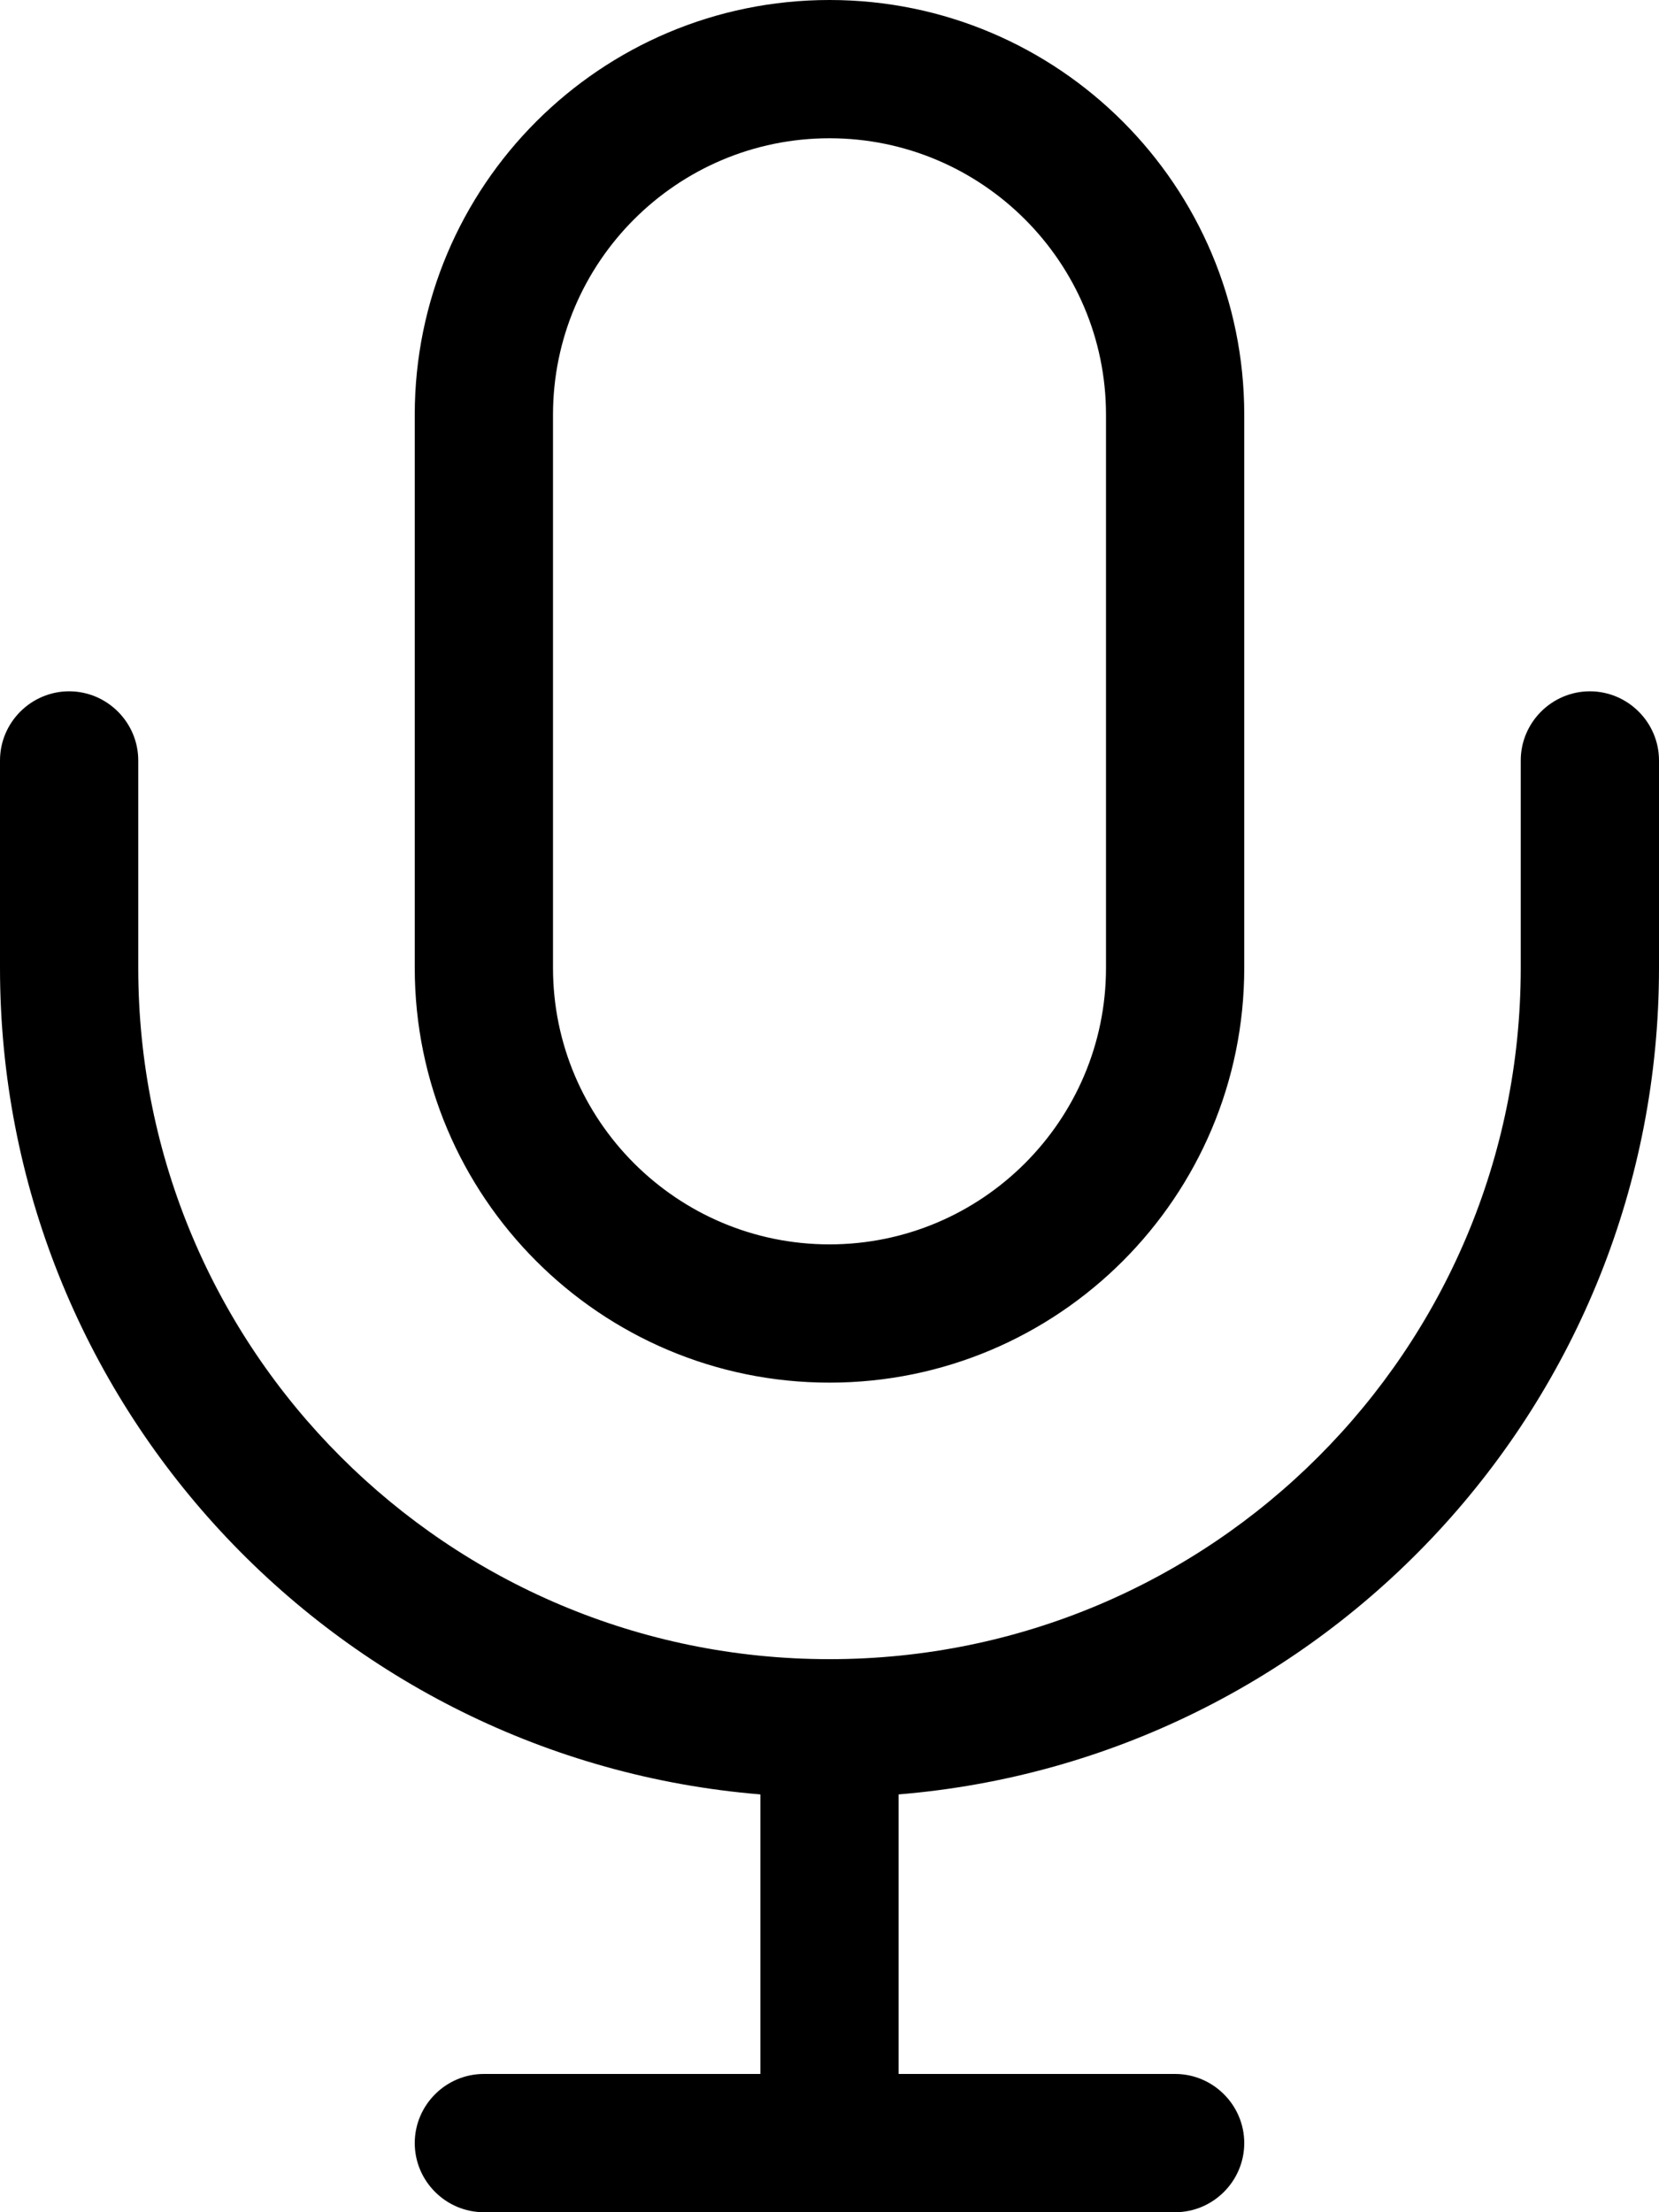 <svg xmlns="http://www.w3.org/2000/svg" viewBox="0 0 384 512"><!--! Font Awesome Pro 7.1.0 by @fontawesome - https://fontawesome.com License - https://fontawesome.com/license (Commercial License) Copyright 2025 Fonticons, Inc. --><path fill="currentColor" d="M192 32c35.3 0 64 28.7 64 64l0 128c0 35.3-28.7 64-64 64s-64-28.7-64-64l0-128c0-35.3 28.7-64 64-64zM96 96l0 128c0 53 43 96 96 96s96-43 96-96l0-128c0-53-43-96-96-96S96 43 96 96zM32 176c0-8.8-7.2-16-16-16S0 167.2 0 176l0 48C0 324.6 77.4 407.2 176 415.3l0 64.7-64 0c-8.8 0-16 7.2-16 16s7.2 16 16 16l160 0c8.8 0 16-7.2 16-16s-7.2-16-16-16l-64 0 0-64.7c98.6-8.1 176-90.7 176-191.3l0-48c0-8.8-7.2-16-16-16s-16 7.2-16 16l0 48c0 88.4-71.6 160-160 160S32 312.4 32 224l0-48z"/></svg>